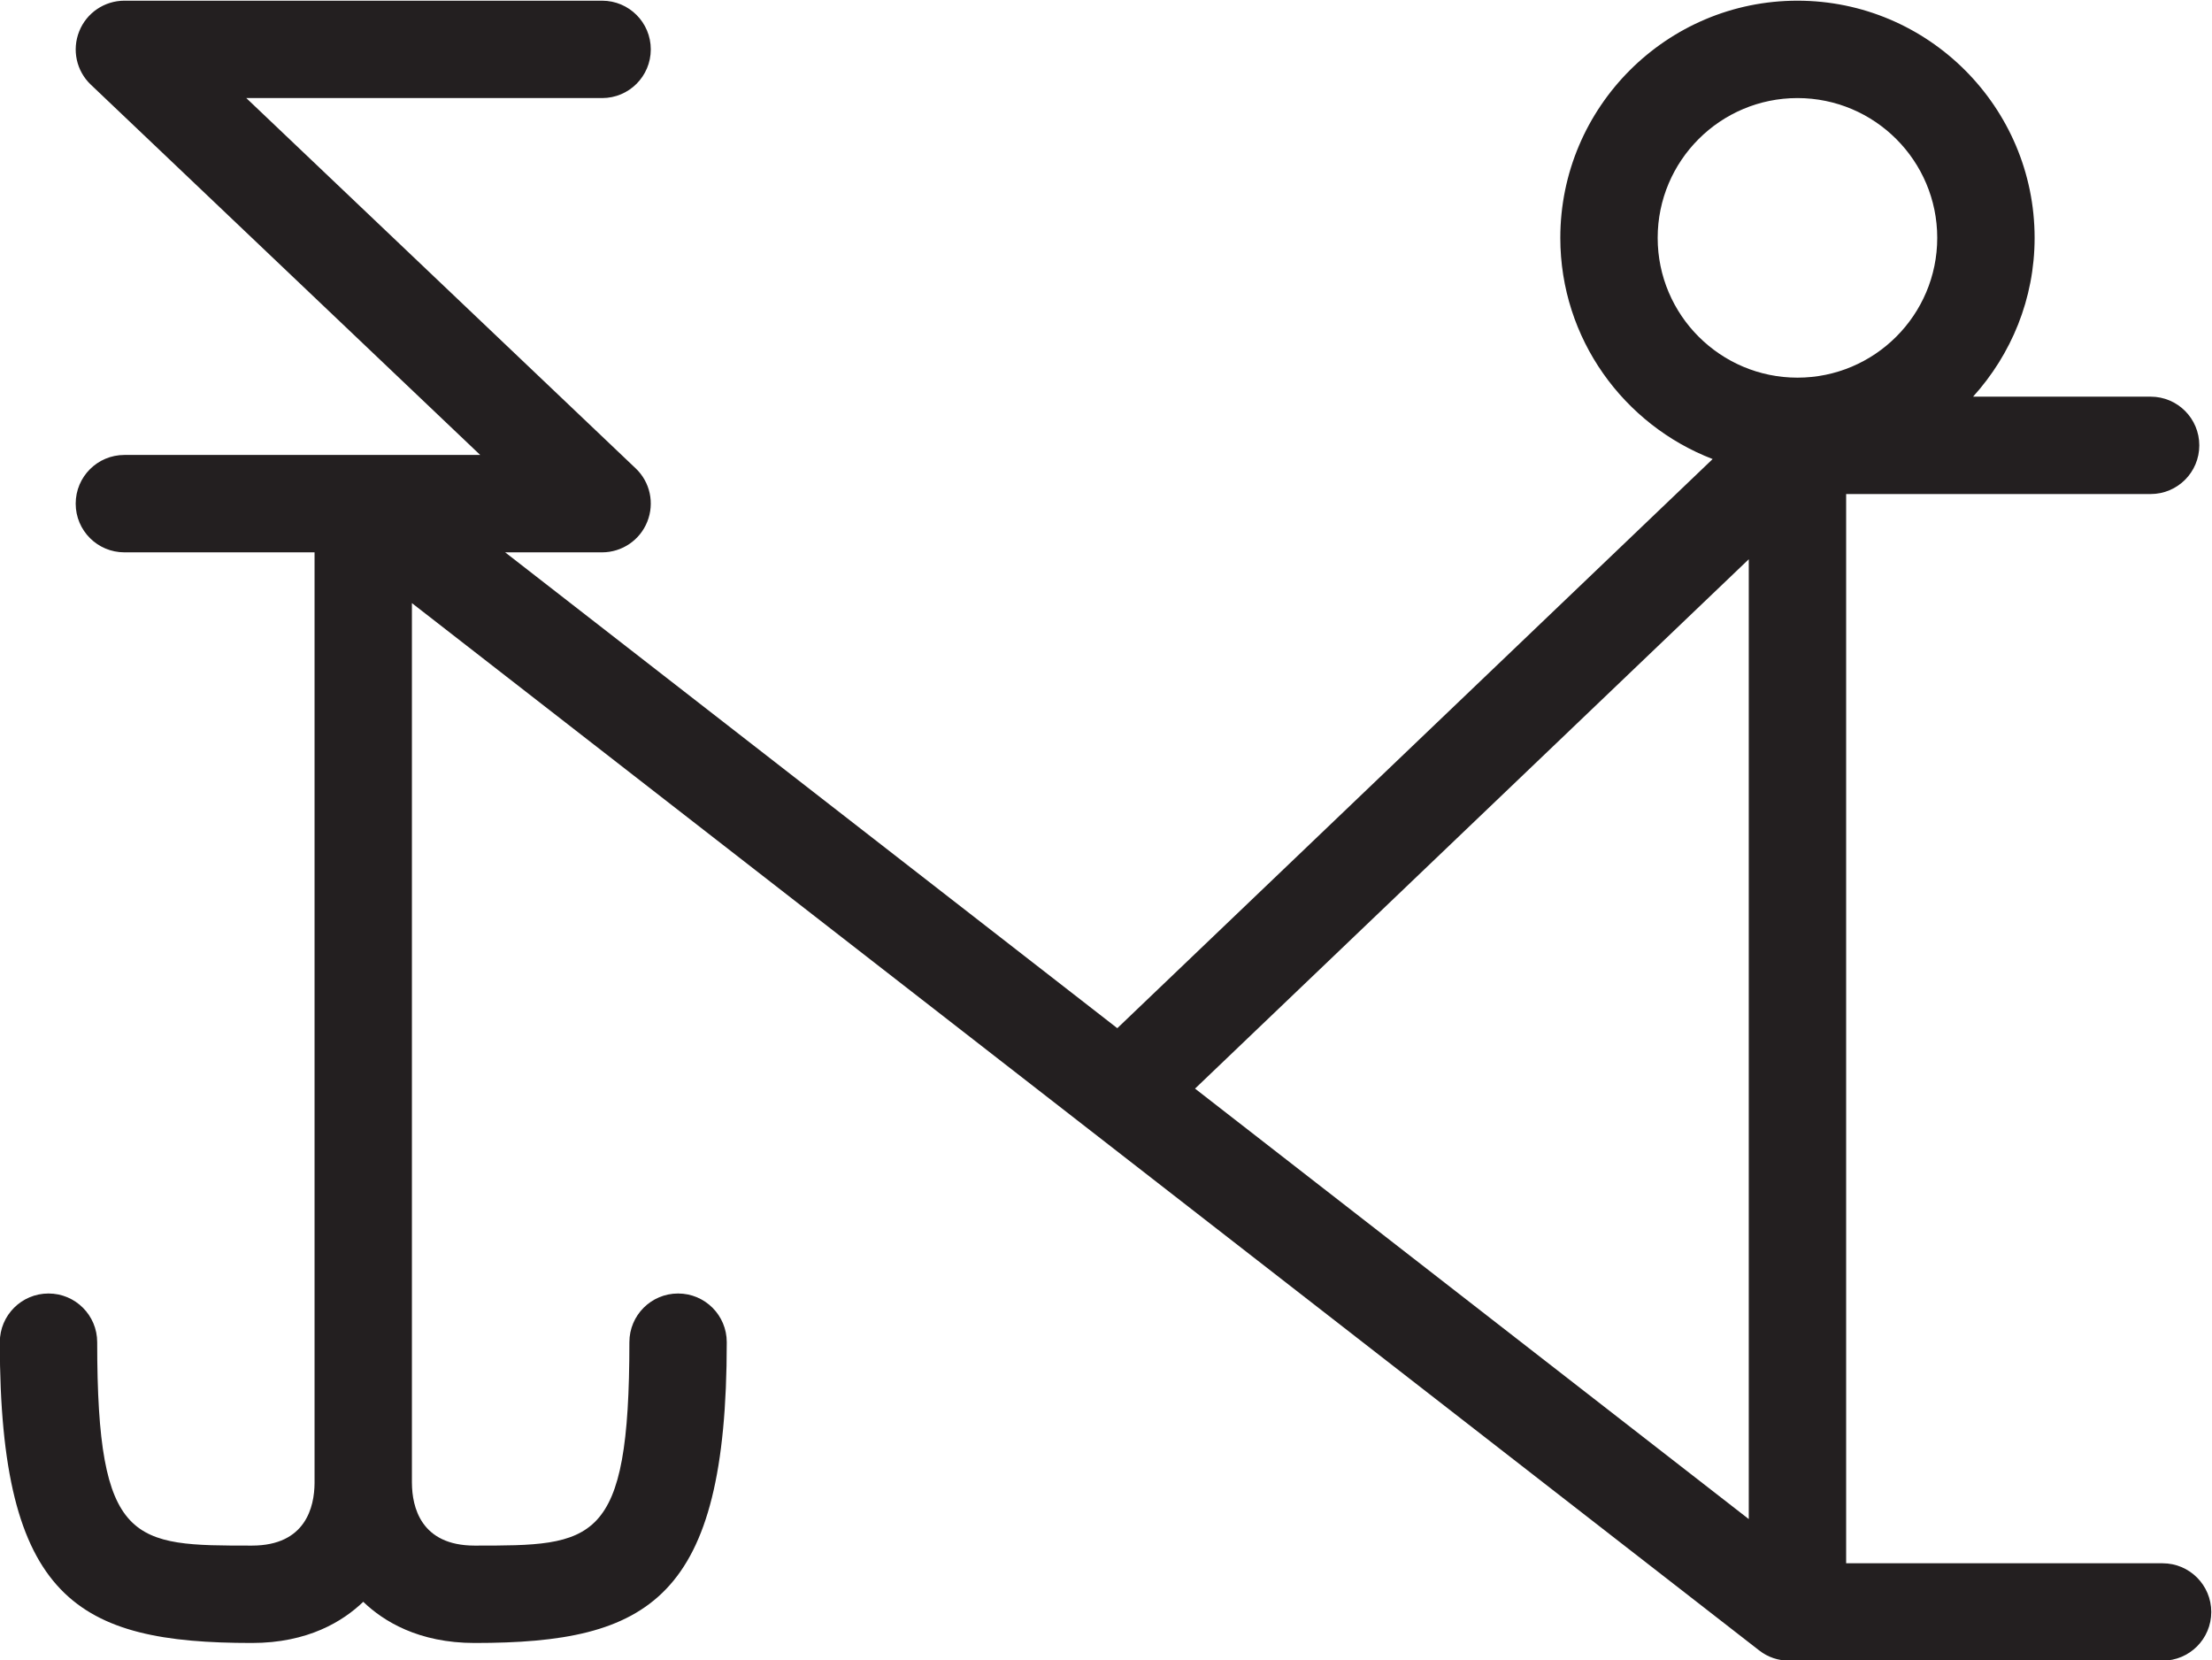 <?xml version="1.0" encoding="UTF-8"?>
<svg xmlns:foaf="http://xmlns.com/foaf/0.1/" xmlns:svg="http://www.w3.org/2000/svg"
     xmlns:dc="http://purl.org/dc/elements/1.1/"
     xmlns:crm="http://www.cidoc-crm.org/cidoc-crm/"
     xmlns="http://www.w3.org/2000/svg"
     xmlns:sodipodi="http://sodipodi.sourceforge.net/DTD/sodipodi-0.dtd"
     xmlns:cc="http://creativecommons.org/ns#"
     xmlns:inkscape="http://www.inkscape.org/namespaces/inkscape"
     xmlns:nmo="http://nomisma.org/ontology#"
     xmlns:rdf="http://www.w3.org/1999/02/22-rdf-syntax-ns#"
     viewBox="0 0 144.561 108.504"
     height="108.504"
     width="144.561"
     xml:space="preserve"
     id="svg2"
     version="1.1"
     sodipodi:docname="pg_0039.svg"
     inkscape:version="0.92.3 (2405546, 2018-03-11)"><sodipodi:namedview pagecolor="#ffffff" bordercolor="#666666" borderopacity="1"
                       objecttolerance="10"
                       gridtolerance="10"
                       guidetolerance="10"
                       inkscape:pageopacity="0"
                       inkscape:pageshadow="2"
                       inkscape:window-width="640"
                       inkscape:window-height="480"
                       id="namedview12"
                       showgrid="false"
                       inkscape:zoom="0.88500003"
                       inkscape:cx="84.288129"
                       inkscape:cy="63.34281"
                       inkscape:window-x="83"
                       inkscape:window-y="27"
                       inkscape:window-maximized="0"
                       inkscape:current-layer="svg2"/><defs id="defs6"><clipPath id="clipPath18" clipPathUnits="userSpaceOnUse"><path id="path16" d="M 0,200 H 200 V 0 H 0 Z" inkscape:connector-curvature="0"/></clipPath></defs><g transform="matrix(1.333,0,0,-1.333,-49.045,178.495)" id="g10"><g id="g12"><g clip-path="url(#clipPath18)" id="g14"><g transform="translate(122.53,106.488)" id="g20"><path id="path22" style="fill:#231f20;fill-opacity:1;fill-rule:nonzero;stroke:none"
                     d="m 0,0 v -47.054 l -27.148,21.103 z m -4.466,15.756 c 0,3.781 3.072,6.853 6.853,6.853 3.781,0 6.853,-3.072 6.853,-6.853 0,-3.78 -3.072,-6.853 -6.853,-6.853 -3.781,0 -6.853,3.073 -6.853,6.853 m -48.027,-51.751 c -1.319,0 -2.387,-1.068 -2.387,-2.387 0,-9.972 -1.757,-9.972 -7.585,-9.972 -2.656,0 -3.067,1.916 -3.076,3.058 0,0.017 0,0.04 -0.001,0.052 V -2.15 l 66.05,-51.341 c 0.434,-0.341 0.951,-0.504 1.464,-0.504 0.066,0 0.131,0.017 0.196,0.022 0.073,-0.007 0.144,-0.022 0.219,-0.022 h 17.902 c 1.319,0 2.386,1.068 2.386,2.387 0,1.319 -1.067,2.387 -2.386,2.387 H 4.774 V 3.197 h 14.927 c 1.32,0 2.387,1.068 2.387,2.387 0,1.319 -1.067,2.387 -2.387,2.387 h -8.704 c 1.868,2.064 3.017,4.79 3.017,7.785 0,6.41 -5.217,11.627 -11.627,11.627 -6.41,0 -11.627,-5.217 -11.627,-11.627 0,-4.943 3.109,-9.166 7.469,-10.844 L -30.959,-22.989 -60.971,0.339 h 4.753 c 0.975,0 1.856,0.597 2.215,1.502 0.363,0.909 0.14,1.944 -0.569,2.615 l -19.09,18.153 h 17.444 c 1.32,0 2.387,1.068 2.387,2.387 0,1.319 -1.067,2.387 -2.387,2.387 h -23.421 c -0.974,0 -1.855,-0.597 -2.214,-1.501 -0.364,-0.909 -0.14,-1.944 0.568,-2.615 L -62.194,5.113 h -17.445 c -1.319,0 -2.387,-1.067 -2.387,-2.387 0,-1.319 1.068,-2.387 2.387,-2.387 h 9.324 v -45.583 c 0,-0.012 0,-0.035 0,-0.052 -0.01,-1.142 -0.42,-3.058 -3.072,-3.058 -5.828,0 -7.585,0 -7.585,9.972 0,1.319 -1.068,2.387 -2.387,2.387 -1.319,0 -2.387,-1.068 -2.387,-2.387 0,-12.615 3.813,-14.746 12.359,-14.746 2.751,0 4.468,1.066 5.459,2.019 0.99,-0.953 2.713,-2.019 5.463,-2.019 8.546,0 12.359,2.131 12.359,14.746 0,1.319 -1.067,2.387 -2.387,2.387"
                     inkscape:connector-curvature="0"/></g></g></g></g></svg>